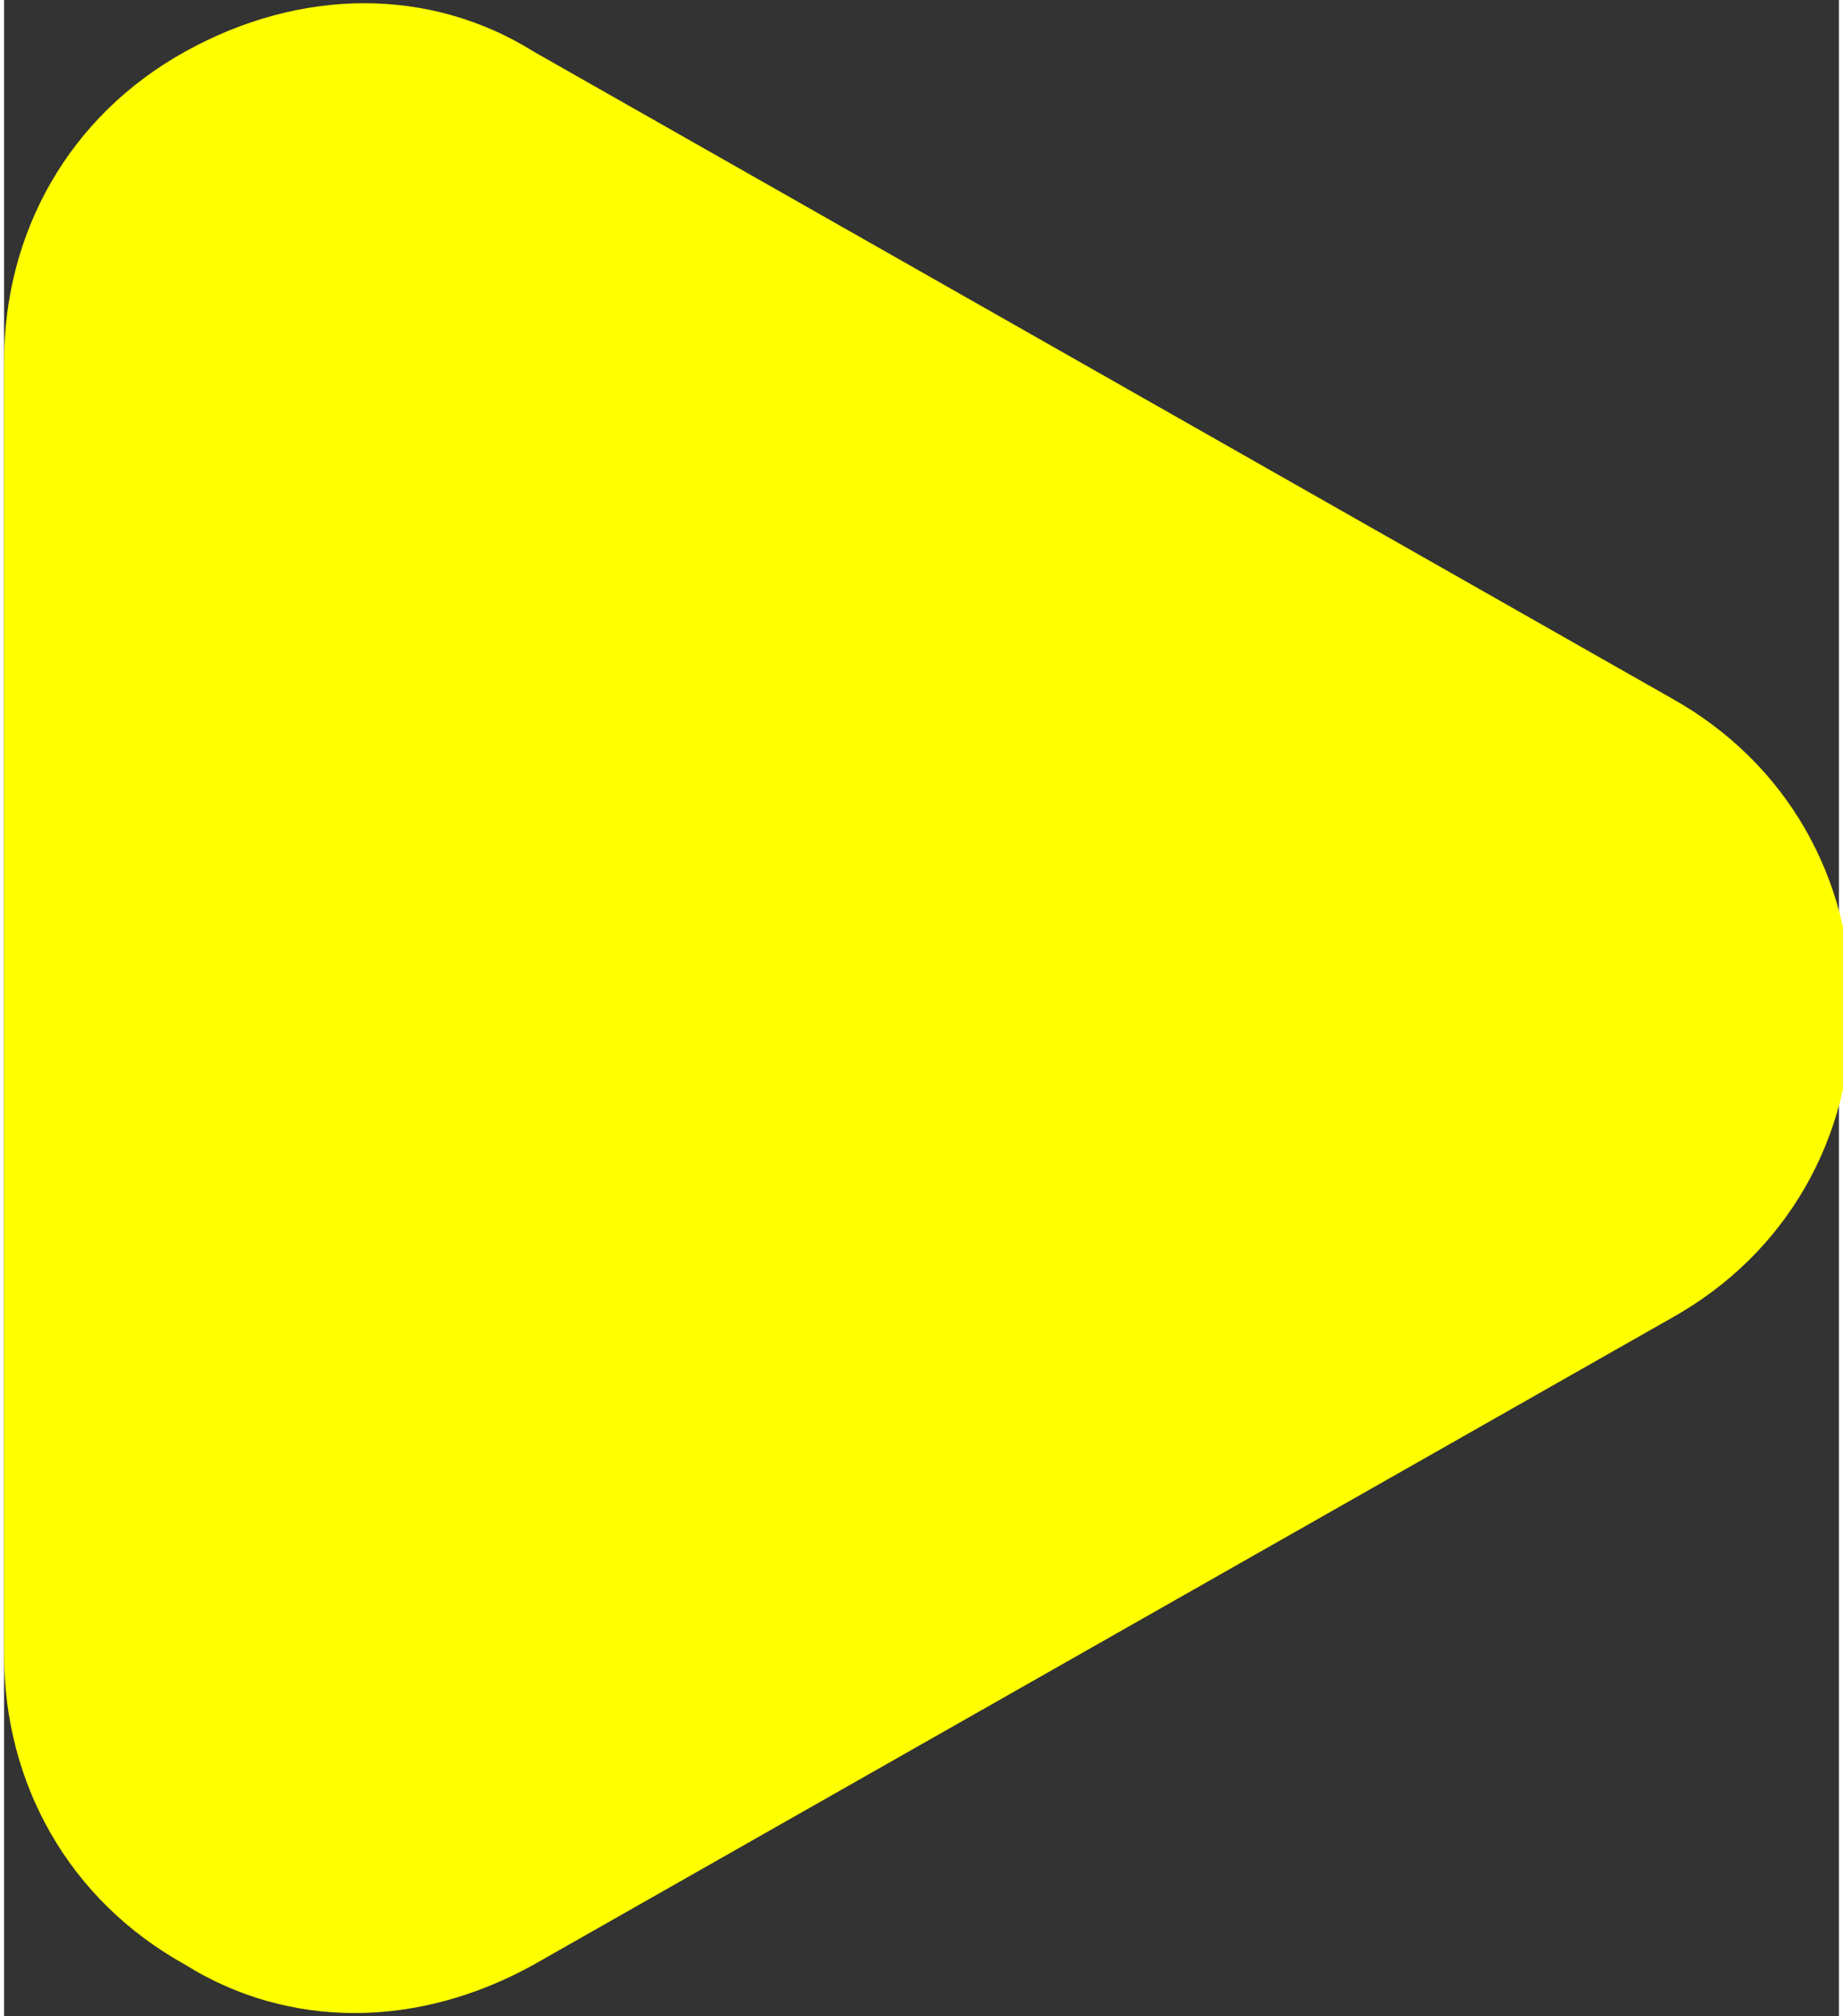 <?xml version="1.0" encoding="UTF-8"?>
<!DOCTYPE svg PUBLIC "-//W3C//DTD SVG 1.1//EN" "http://www.w3.org/Graphics/SVG/1.1/DTD/svg11.dtd">
<!-- Creator: CorelDRAW 2018 (64-Bit Evaluation Version) -->
<svg xmlns="http://www.w3.org/2000/svg" xml:space="preserve" width="0.064in" height="0.07in" version="1.1" style="shape-rendering:geometricPrecision; text-rendering:geometricPrecision; image-rendering:optimizeQuality; fill-rule:evenodd; clip-rule:evenodd"
viewBox="0 0 1.42 1.56"
 xmlns:xlink="http://www.w3.org/1999/xlink">
 <rect x="0" y="0" width="1.42" height="1.56" fill="#333333" stroke="none"/>
 <defs>
  <style type="text/css">
   <![CDATA[
    .fil0 {fill:yellow}
   ]]>
  </style>
 </defs>
 <g id="Layer_x0020_1">
  <path class="fil0" d="M0.41 0.04l0.44 0.25 0.44 0.25c0.09,0.05 0.14,0.14 0.14,0.24 0,0.1 -0.05,0.19 -0.14,0.24l-0.44 0.25 -0.44 0.25c-0.09,0.05 -0.19,0.05 -0.27,0 -0.09,-0.05 -0.14,-0.14 -0.14,-0.24l0 -0.5 0 -0.5c0,-0.1 0.05,-0.19 0.14,-0.24 0.09,-0.05 0.19,-0.05 0.27,0z"/>
 </g>
</svg>

